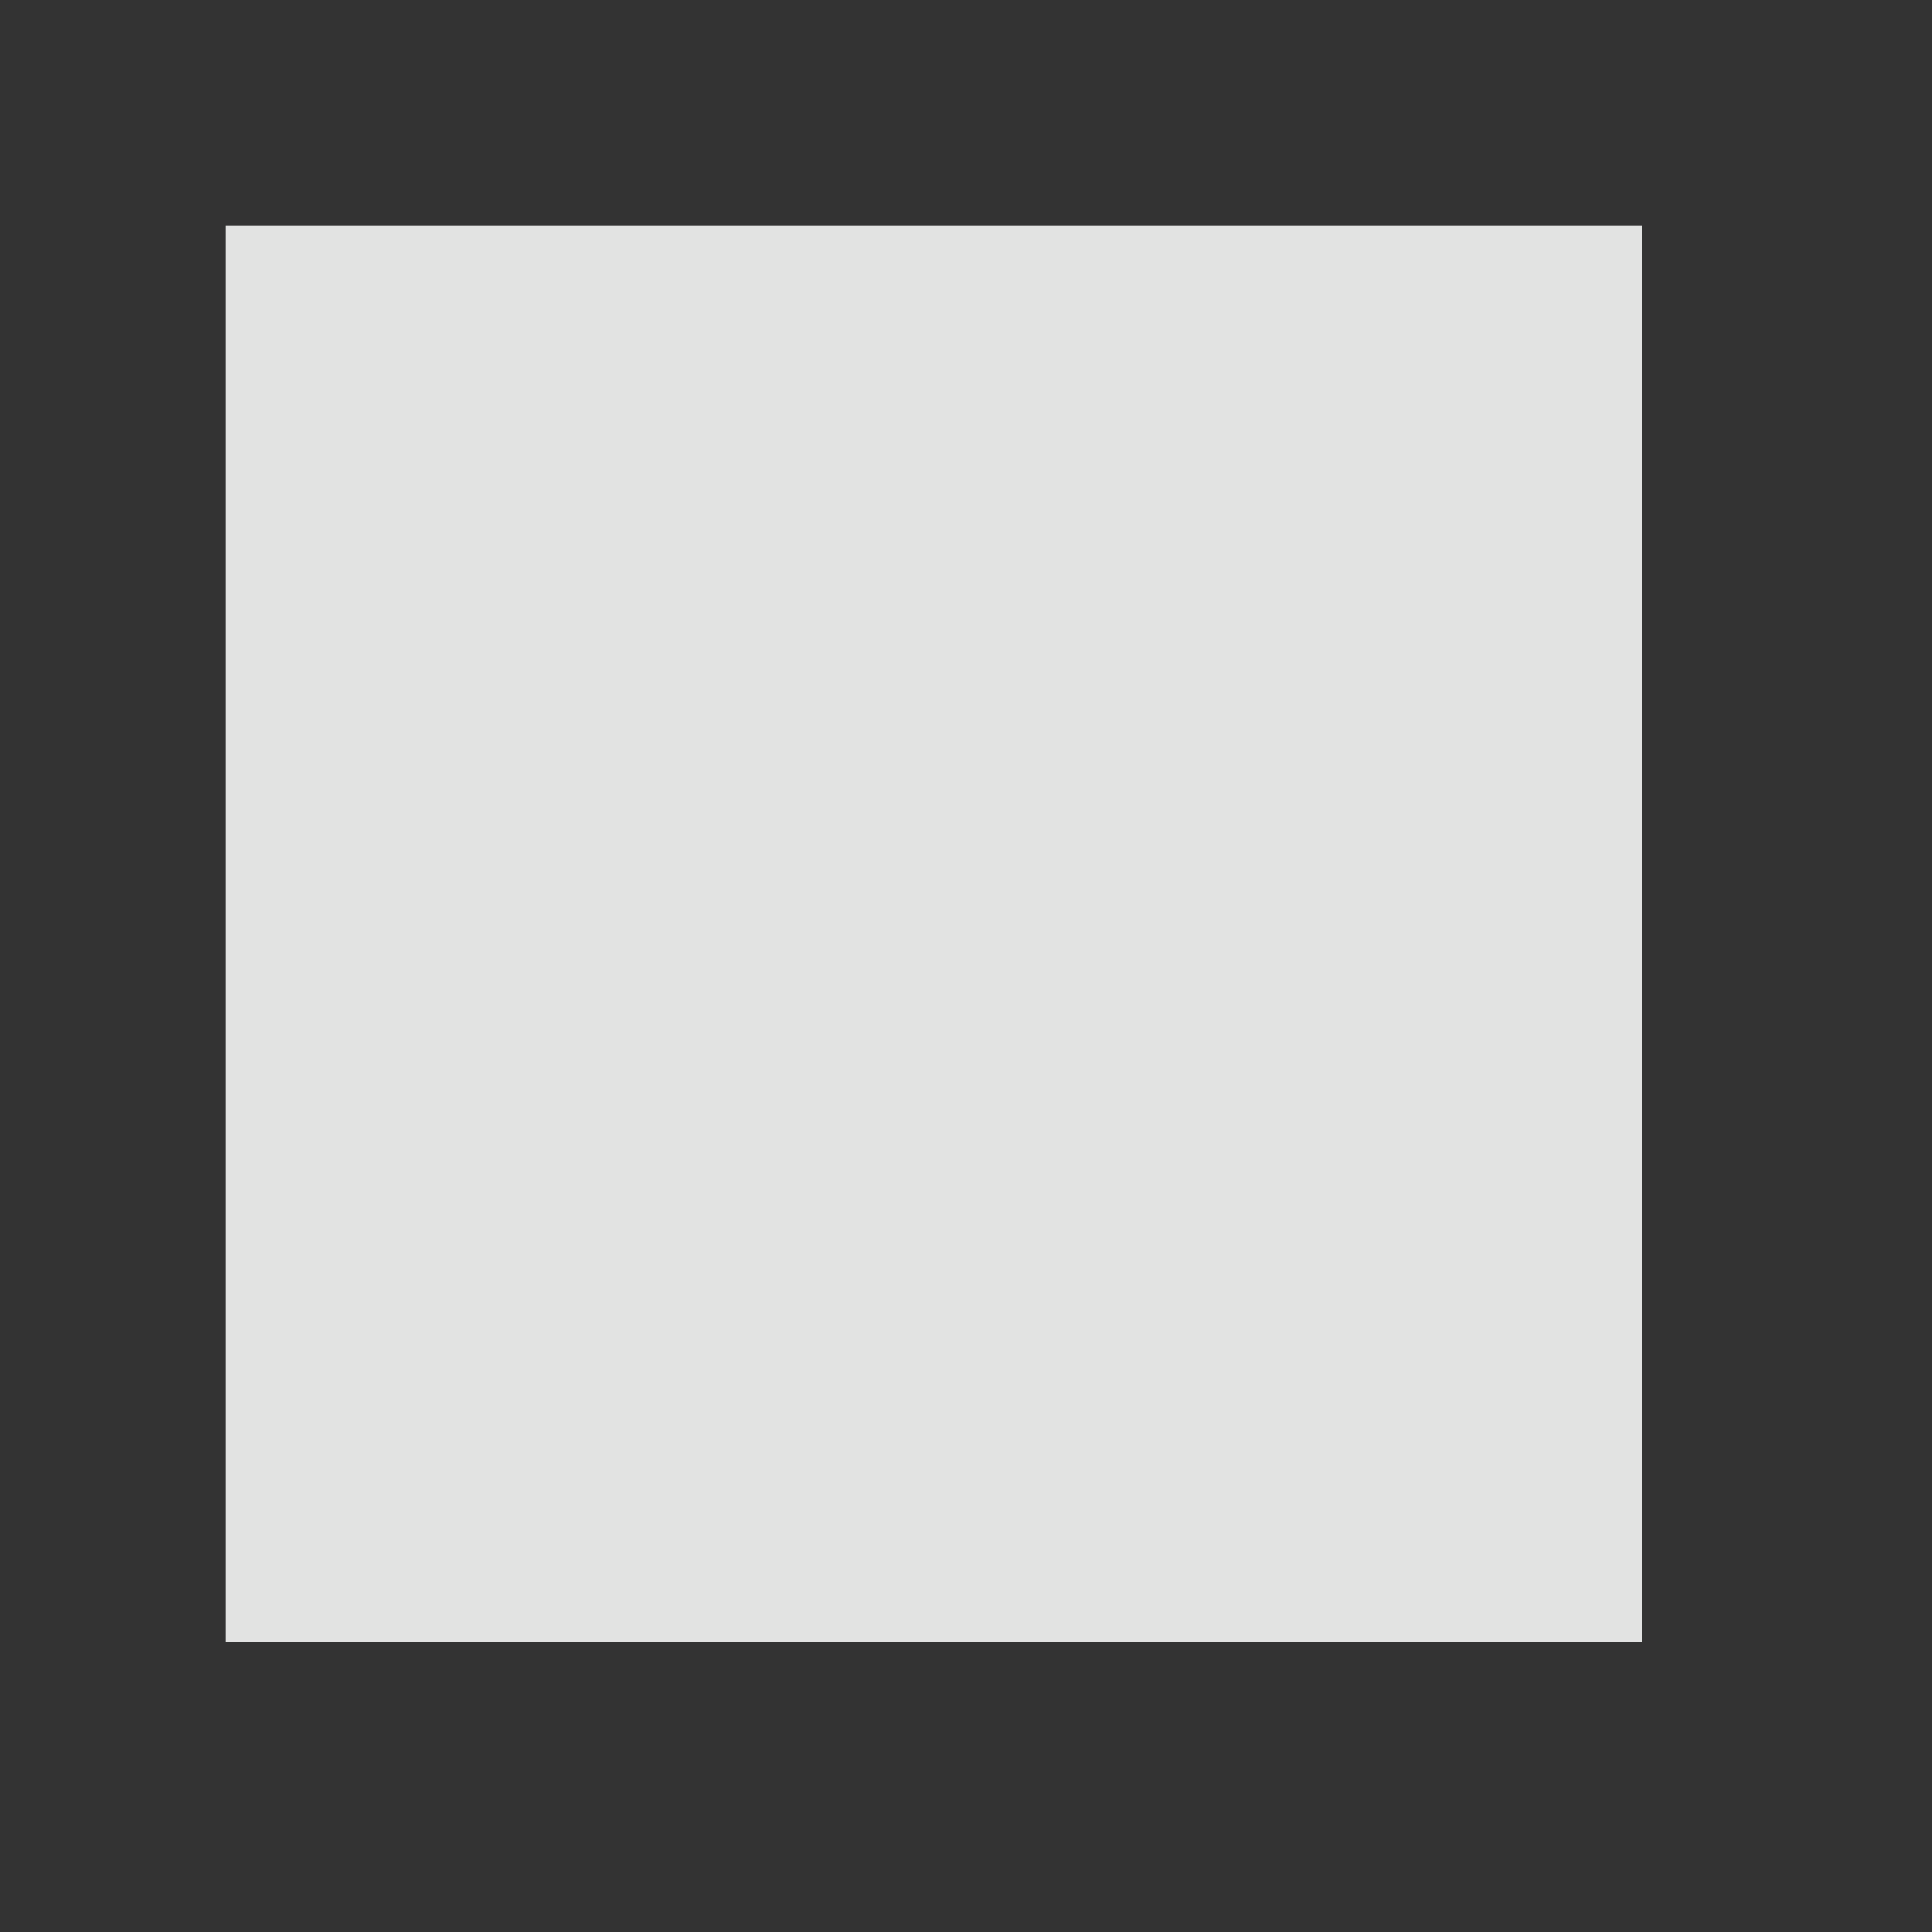 <?xml version="1.0" encoding="UTF-8"?>
<!DOCTYPE svg PUBLIC "-//W3C//DTD SVG 1.1//EN" "http://www.w3.org/Graphics/SVG/1.1/DTD/svg11.dtd">
<svg xmlns="http://www.w3.org/2000/svg" version="1.1" width="30px" height="30px" style="shape-rendering:geometricPrecision; text-rendering:geometricPrecision; image-rendering:optimizeQuality; fill-rule:evenodd; clip-rule:evenodd" xmlns:xlink="http://www.w3.org/1999/xlink">
<rect width="100%" height="100%" fill="#333333" stroke="none"/>
<g><path style="opacity:0.86" fill="#fefffe" d="M 3.5,3.5 C 10.833,3.5 18.167,3.5 25.5,3.5C 25.5,10.833 25.5,18.167 25.5,25.5C 18.167,25.5 10.833,25.5 3.5,25.5C 3.5,18.167 3.5,10.833 3.5,3.5 Z"/></g>
</svg>
